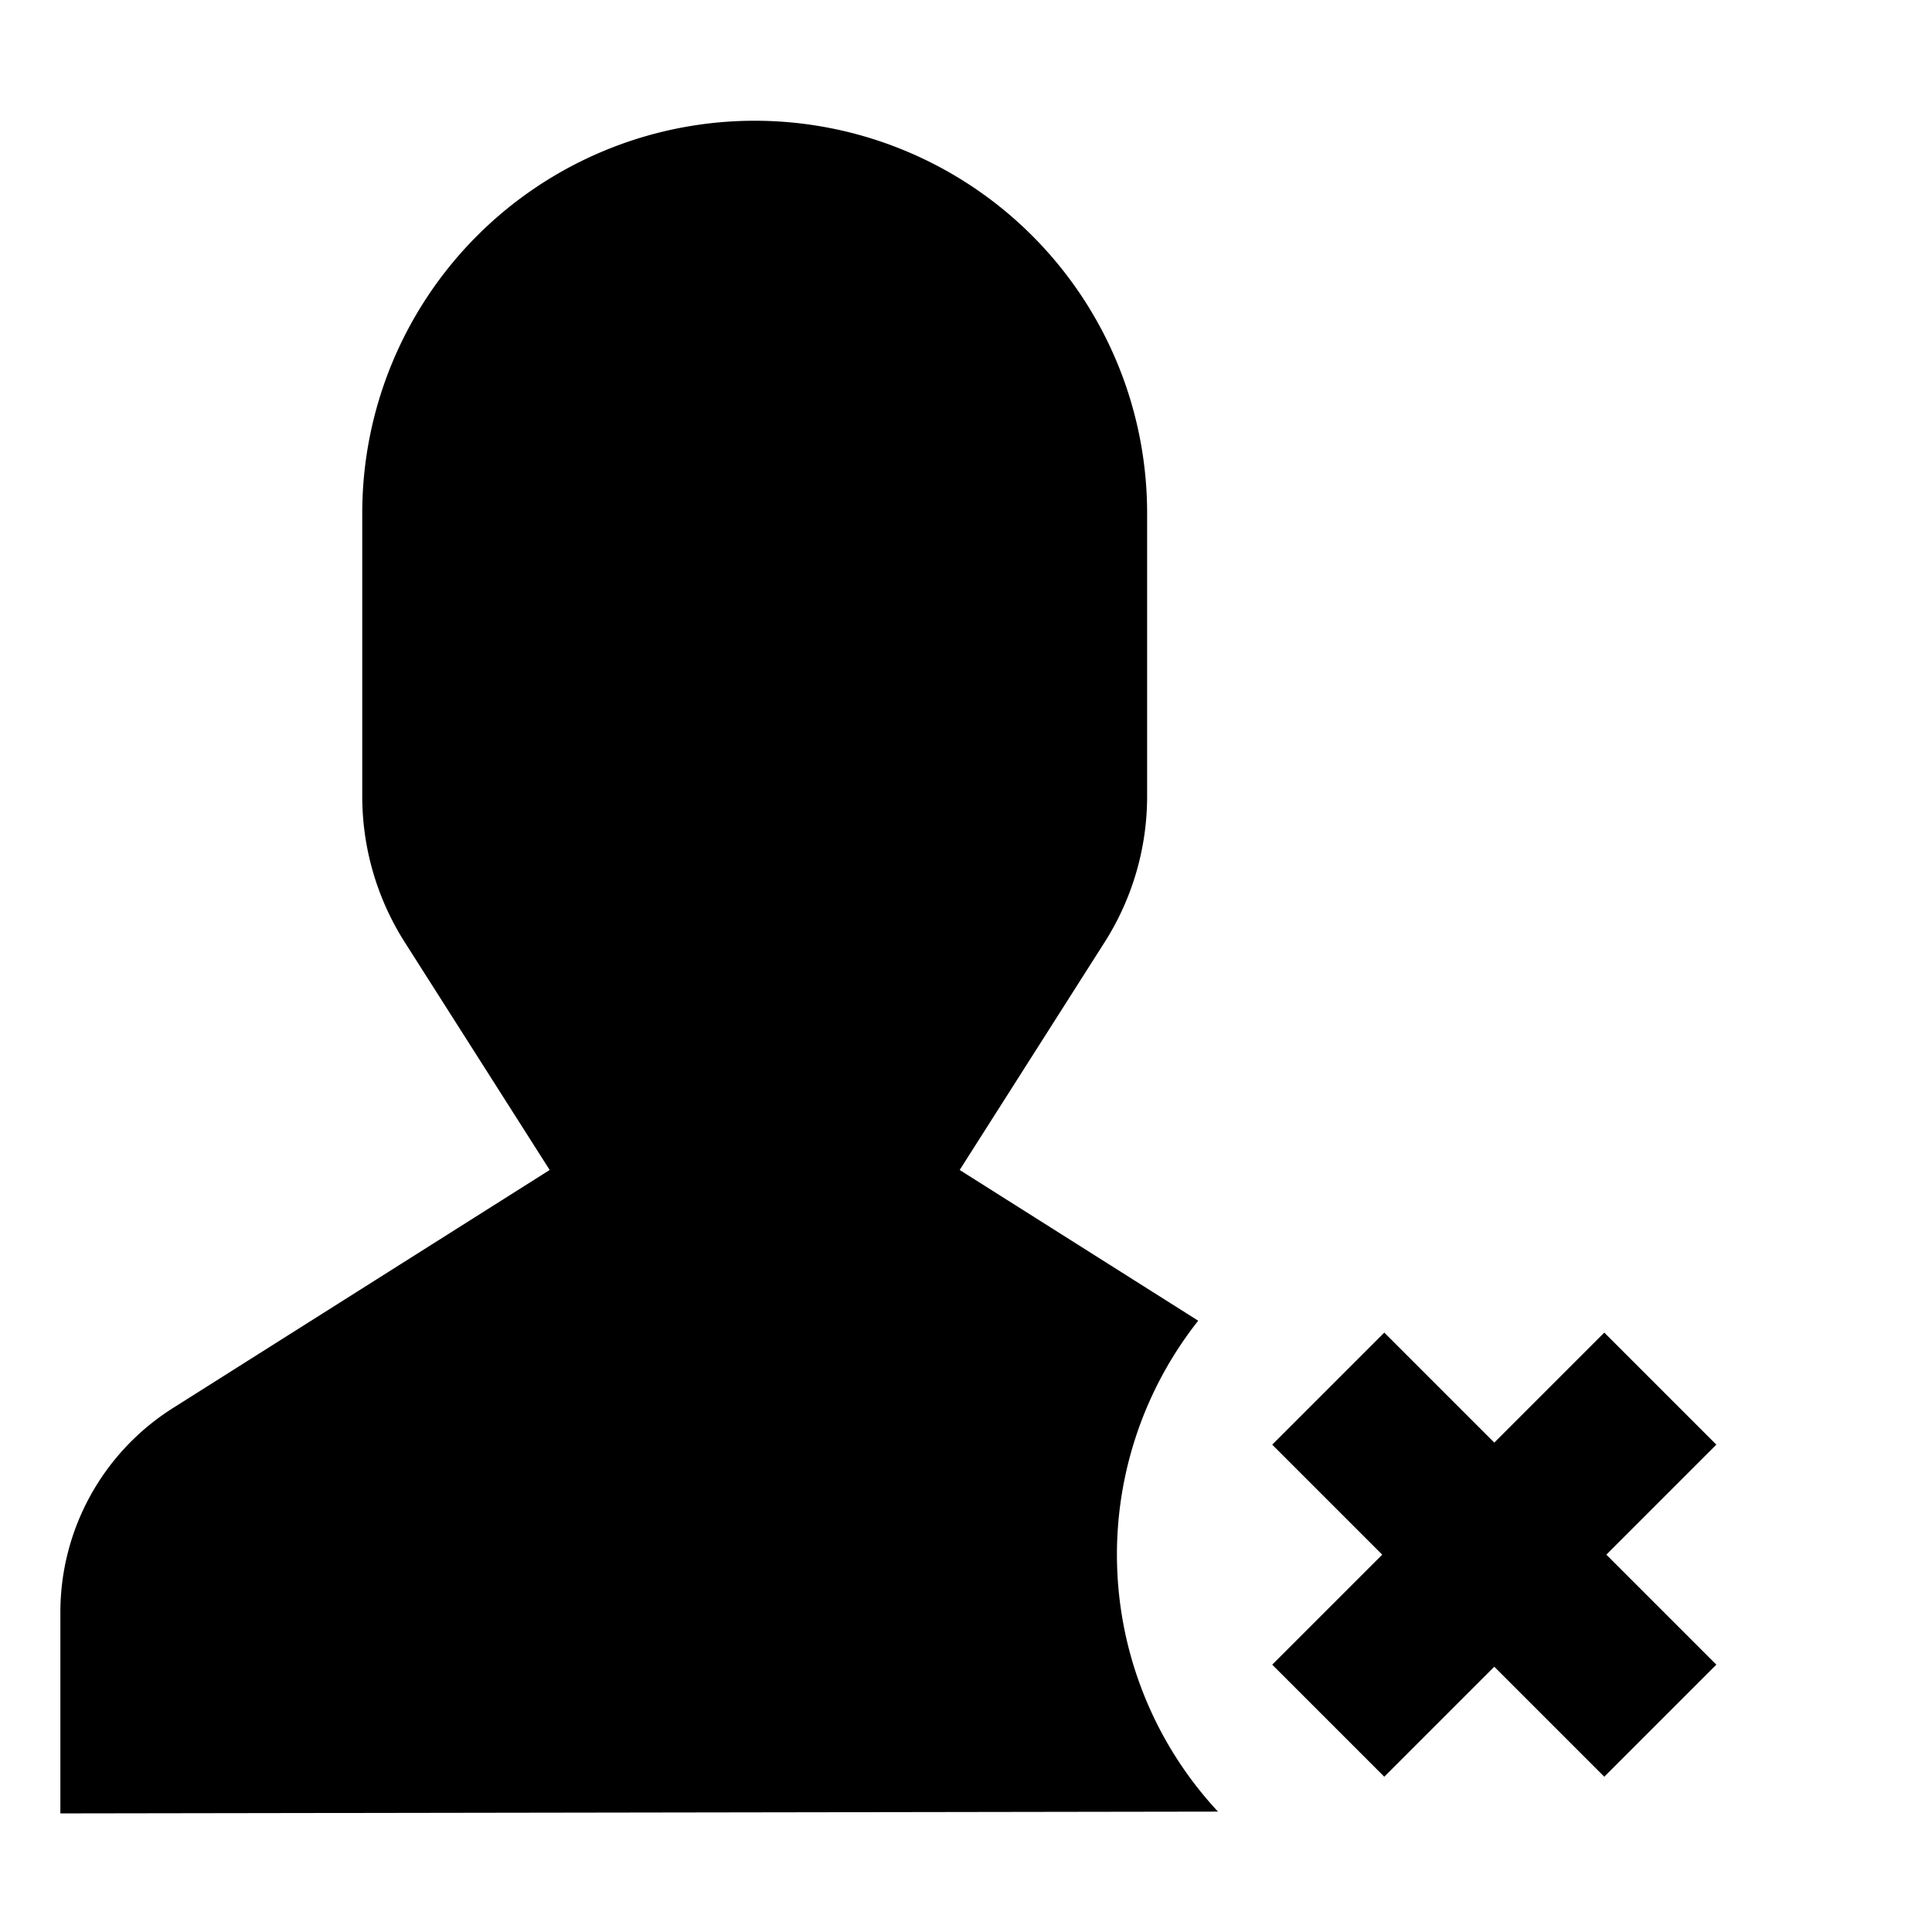 <svg xmlns="http://www.w3.org/2000/svg" viewBox="0 0 512 512">
  <defs>
    <style>
      .a {
        fill: currentColor;
      }
    </style>
  </defs>
  <title>user-unfollow</title>
  <g>
    <path class="a" d="M317.538,350.001l-63.211-39.944,38.416-60.369A72,72,0,0,0,304,211.034V136A104,104,0,0,0,200,32h0A104,104,0,0,0,96,136v75.034a72,72,0,0,0,11.256,38.655l38.416,60.369L45.811,373.162A64,64,0,0,0,16,427.265v53.307l306.776-.476a99.988,99.988,0,0,1-5.238-130.094Z"/>
    <polygon class="a" points="454.849 382.849 425.151 353.151 396 382.302 366.849 353.151 337.151 382.849 366.302 412 337.151 441.151 366.849 470.849 396 441.698 425.151 470.849 454.849 441.151 425.698 412 454.849 382.849"/>
  </g>
</svg>
